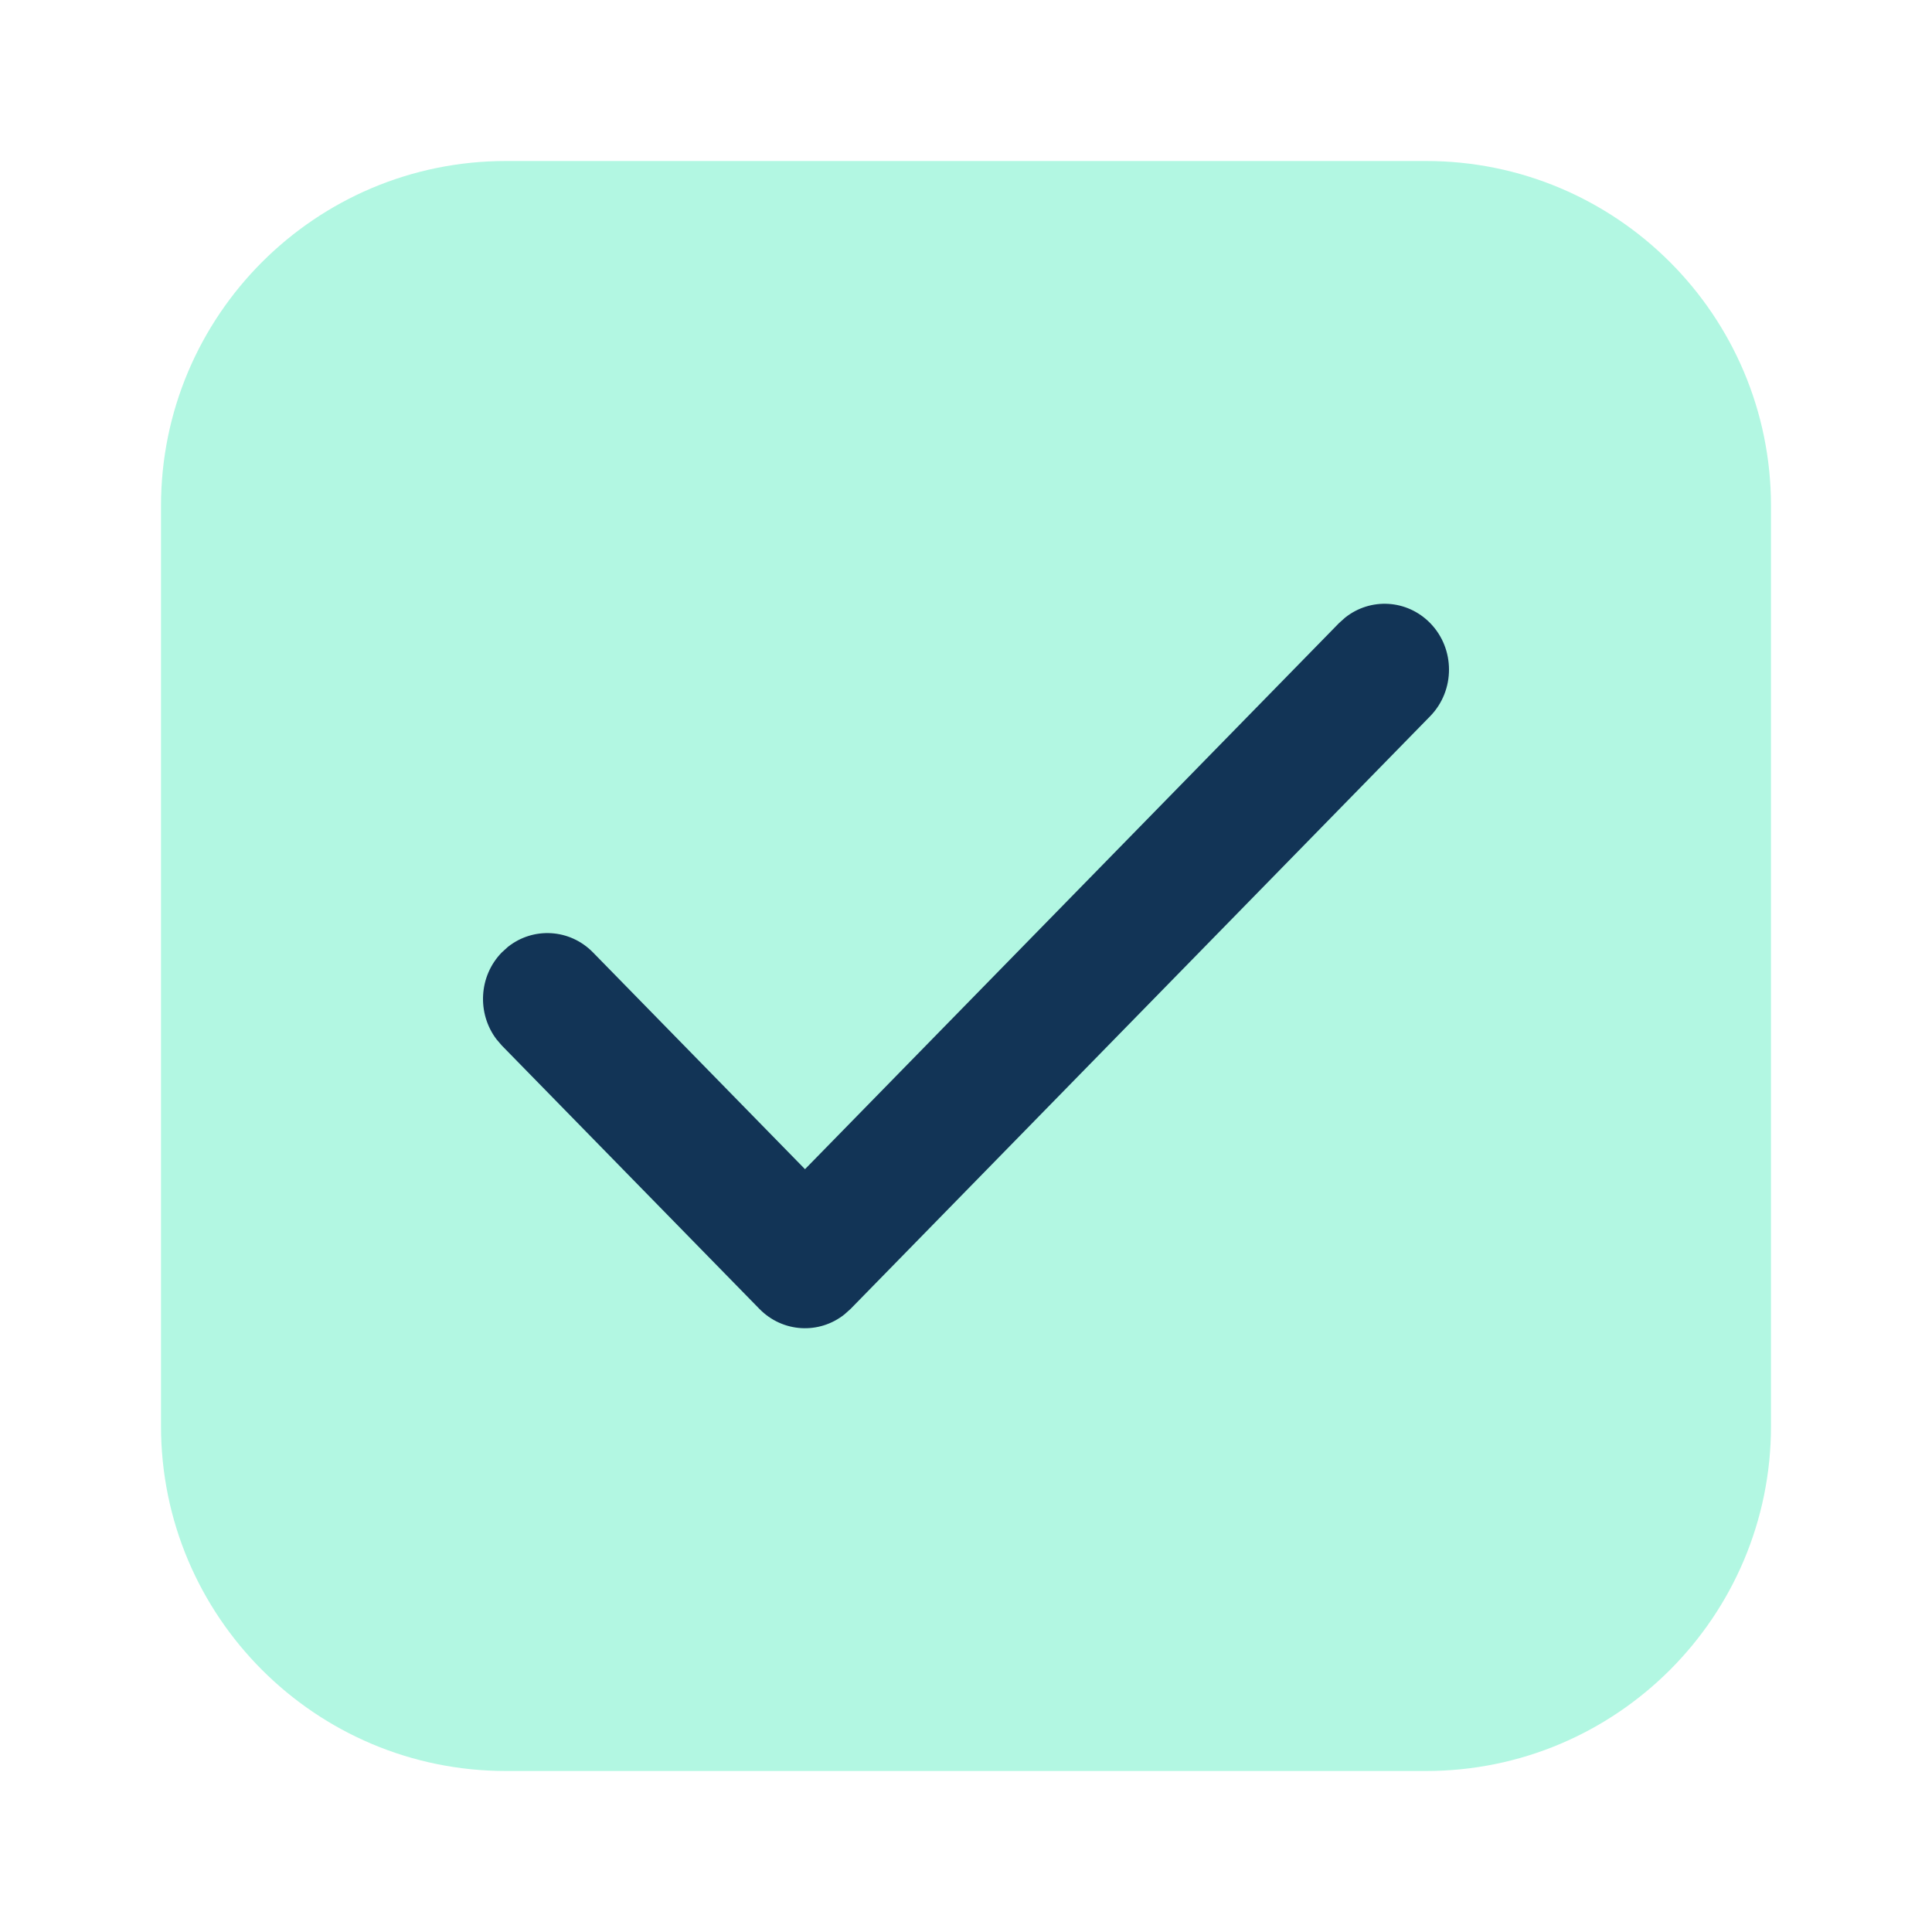 <?xml version="1.0" encoding="UTF-8"?>
<svg width="24px" height="24px" viewBox="0 0 24 24" version="1.1" xmlns="http://www.w3.org/2000/svg" xmlns:xlink="http://www.w3.org/1999/xlink">
    <title>Assets / Icon / C / Checkbox / On</title>
    <g id="Assets-/-Icon-/-C-/-Checkbox-/-On" stroke="none" stroke-width="1" fill="none" fill-rule="evenodd">
        <polygon id="Bound" points="0 0 24 0 24 4 24 24 0 24"></polygon>
        <path d="M17.714,2 L6.286,2 C3.919,2 2,3.919 2,6.286 L2,17.714 C2,20.081 3.919,22 6.286,22 L17.714,22 C20.081,22 22,20.081 22,17.714 L22,6.286 C22,3.919 20.081,2 17.714,2 Z" id="Path" fill="#B2F7E2"></path>
        <path d="M9.434,7.74 C9.723,7.445 10.176,7.422 10.49,7.672 L10.566,7.74 L17.766,15.103 C18.078,15.423 18.078,15.941 17.766,16.26 C17.477,16.555 17.024,16.578 16.71,16.328 L16.634,16.26 L10,9.476 L7.366,12.169 C7.077,12.464 6.624,12.487 6.31,12.238 L6.234,12.169 C5.946,11.875 5.924,11.41 6.168,11.089 L6.234,11.012 L9.434,7.74 Z" id="Path-10" fill="#123456" fill-rule="nonzero" transform="translate(12, 12) scale(1, -1) translate(-12, -12) "></path>
    </g>
</svg>